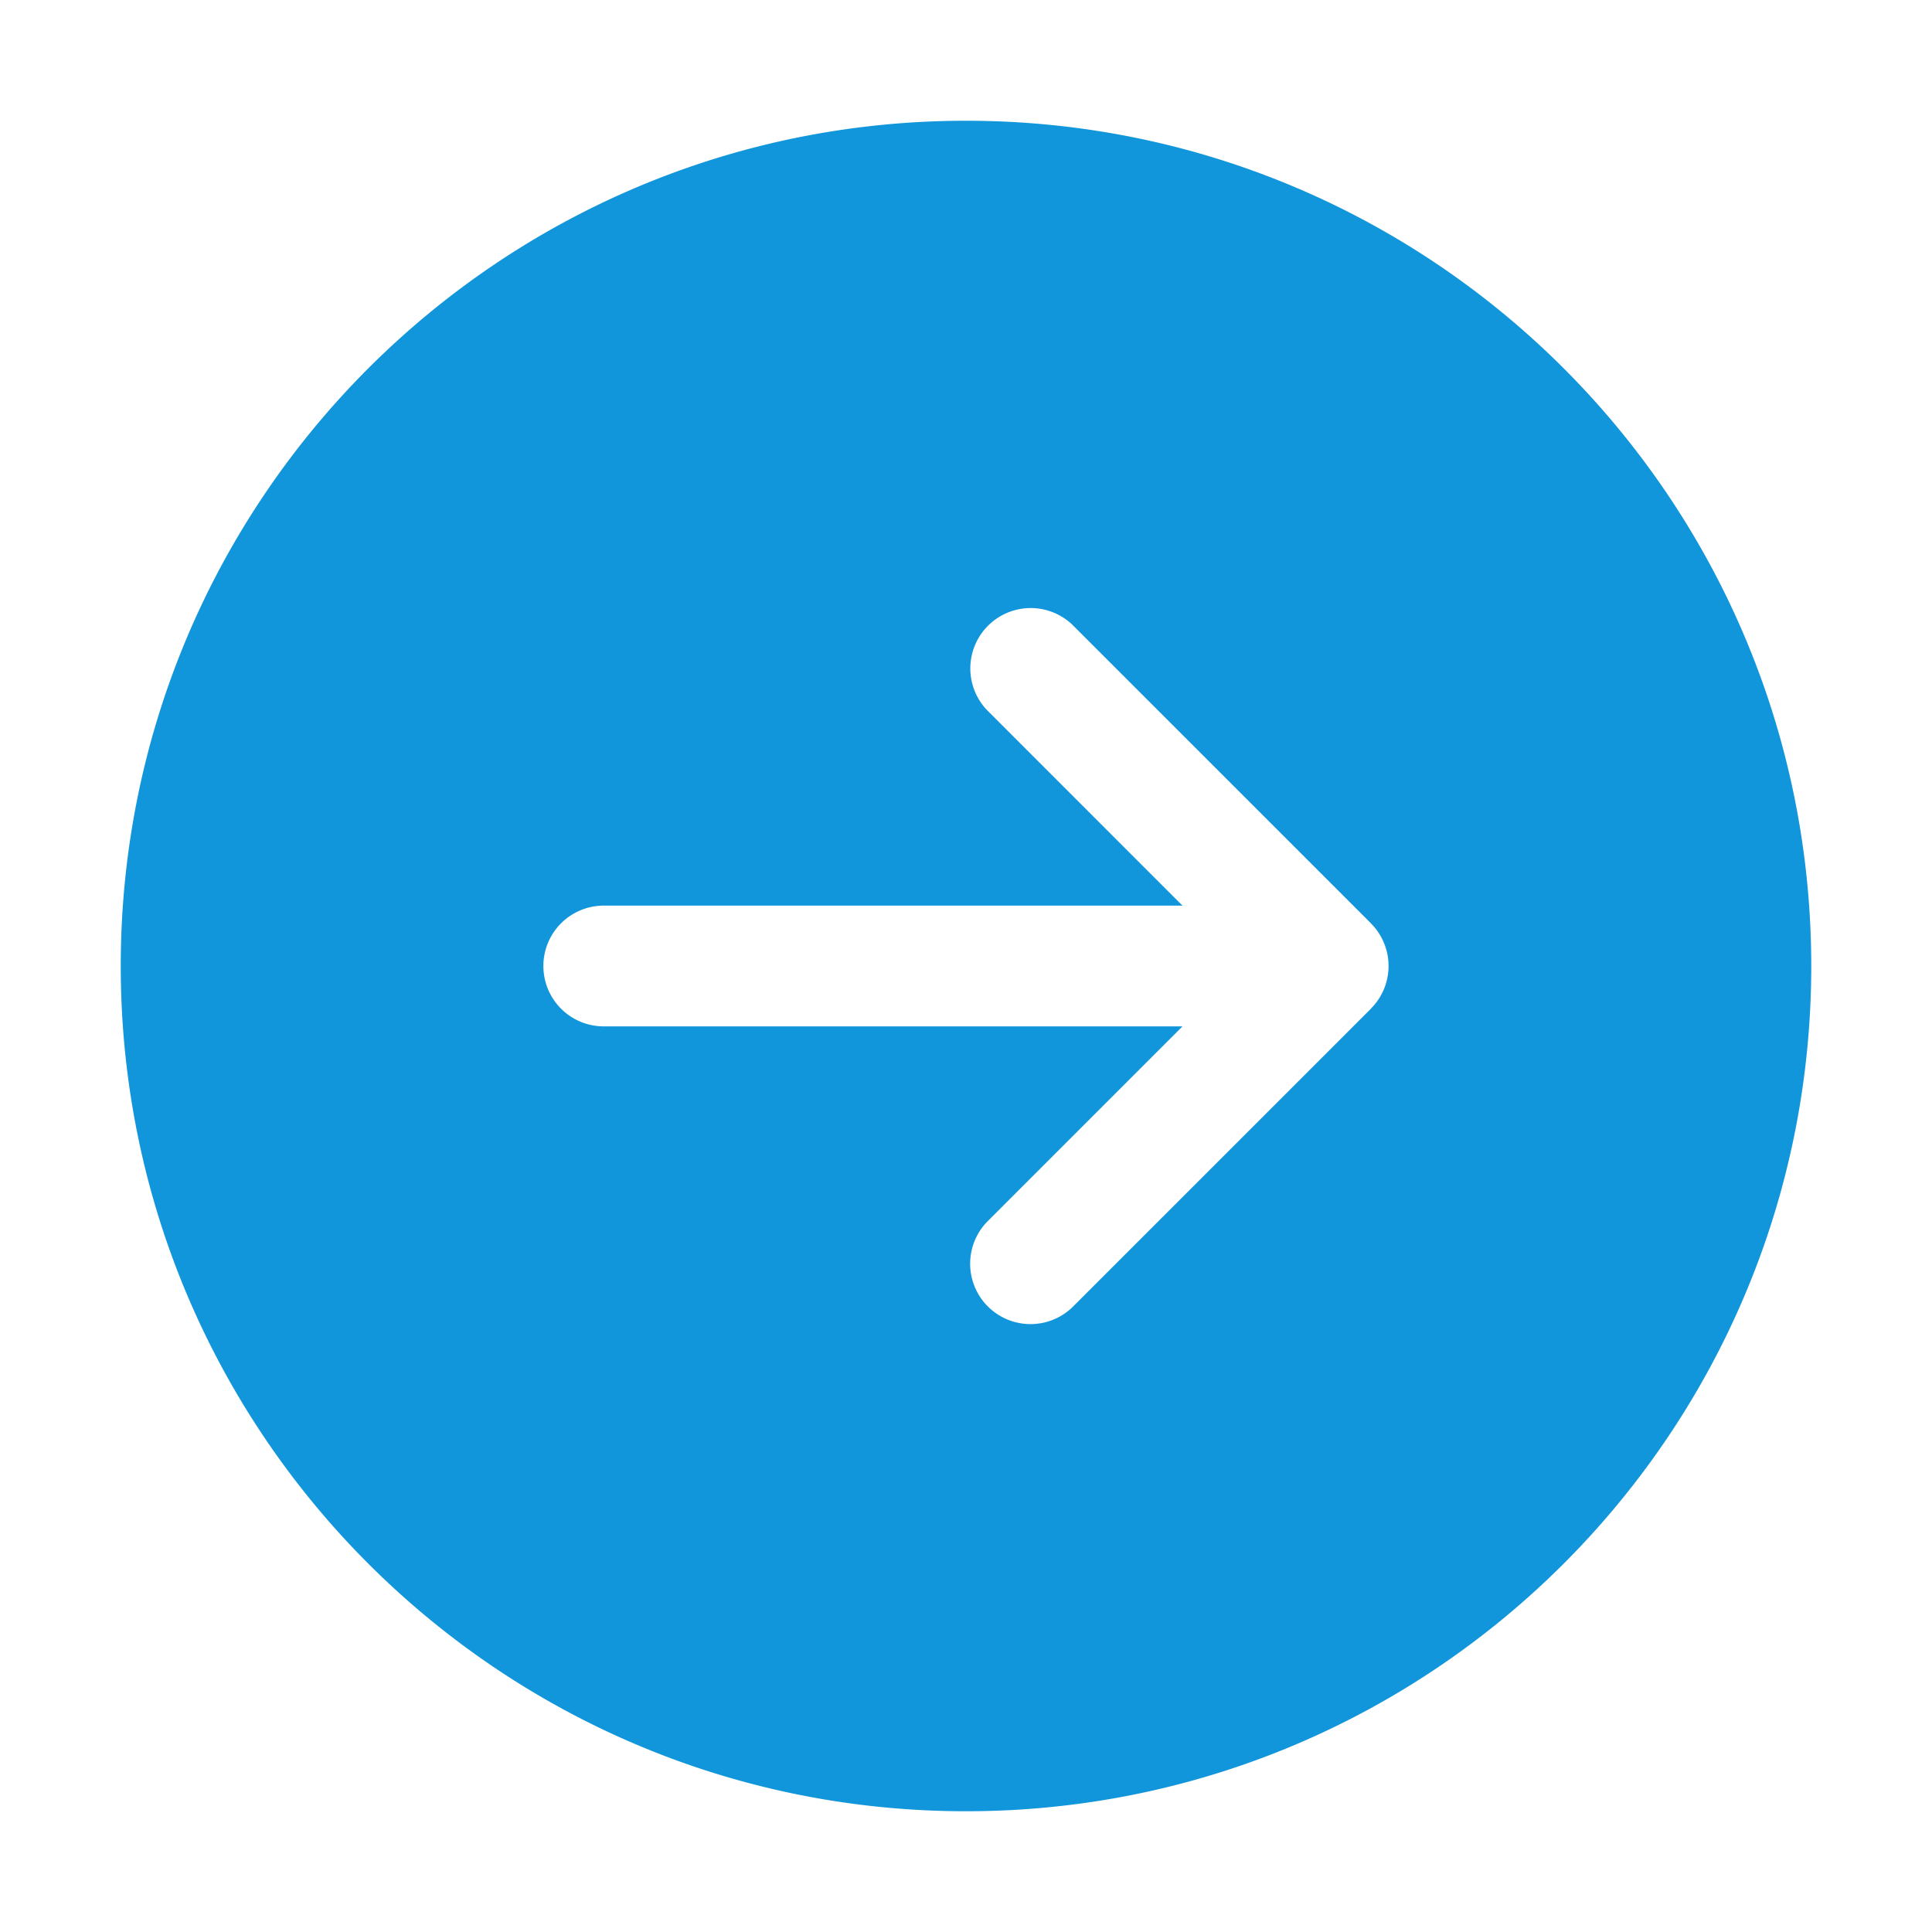 <?xml version="1.0" standalone="no"?><!DOCTYPE svg PUBLIC "-//W3C//DTD SVG 1.1//EN" "http://www.w3.org/Graphics/SVG/1.1/DTD/svg11.dtd"><svg t="1606049031657" class="icon" viewBox="0 0 1024 1024" version="1.1" xmlns="http://www.w3.org/2000/svg" p-id="5756" xmlns:xlink="http://www.w3.org/1999/xlink" width="200" height="200"><defs><style type="text/css"></style></defs><path d="M512 64C264.58 64 64 264.57 64 512s200.58 448 448 448 448-200.58 448-448S759.42 64 512 64z m214.63 470.62L568.24 693A32 32 0 0 1 523 647.76L626.75 544H320a32 32 0 0 1 0-64h306.75L523 376.23A32 32 0 0 1 568.24 331l158.39 158.37c0.06 0.06 0.07 0.14 0.13 0.19a31.94 31.94 0 0 1 6.77 34.67 31.79 31.79 0 0 1-6.77 10.2c-0.06 0.07-0.07 0.14-0.13 0.19z" p-id="5757" fill="#1296db"></path></svg>